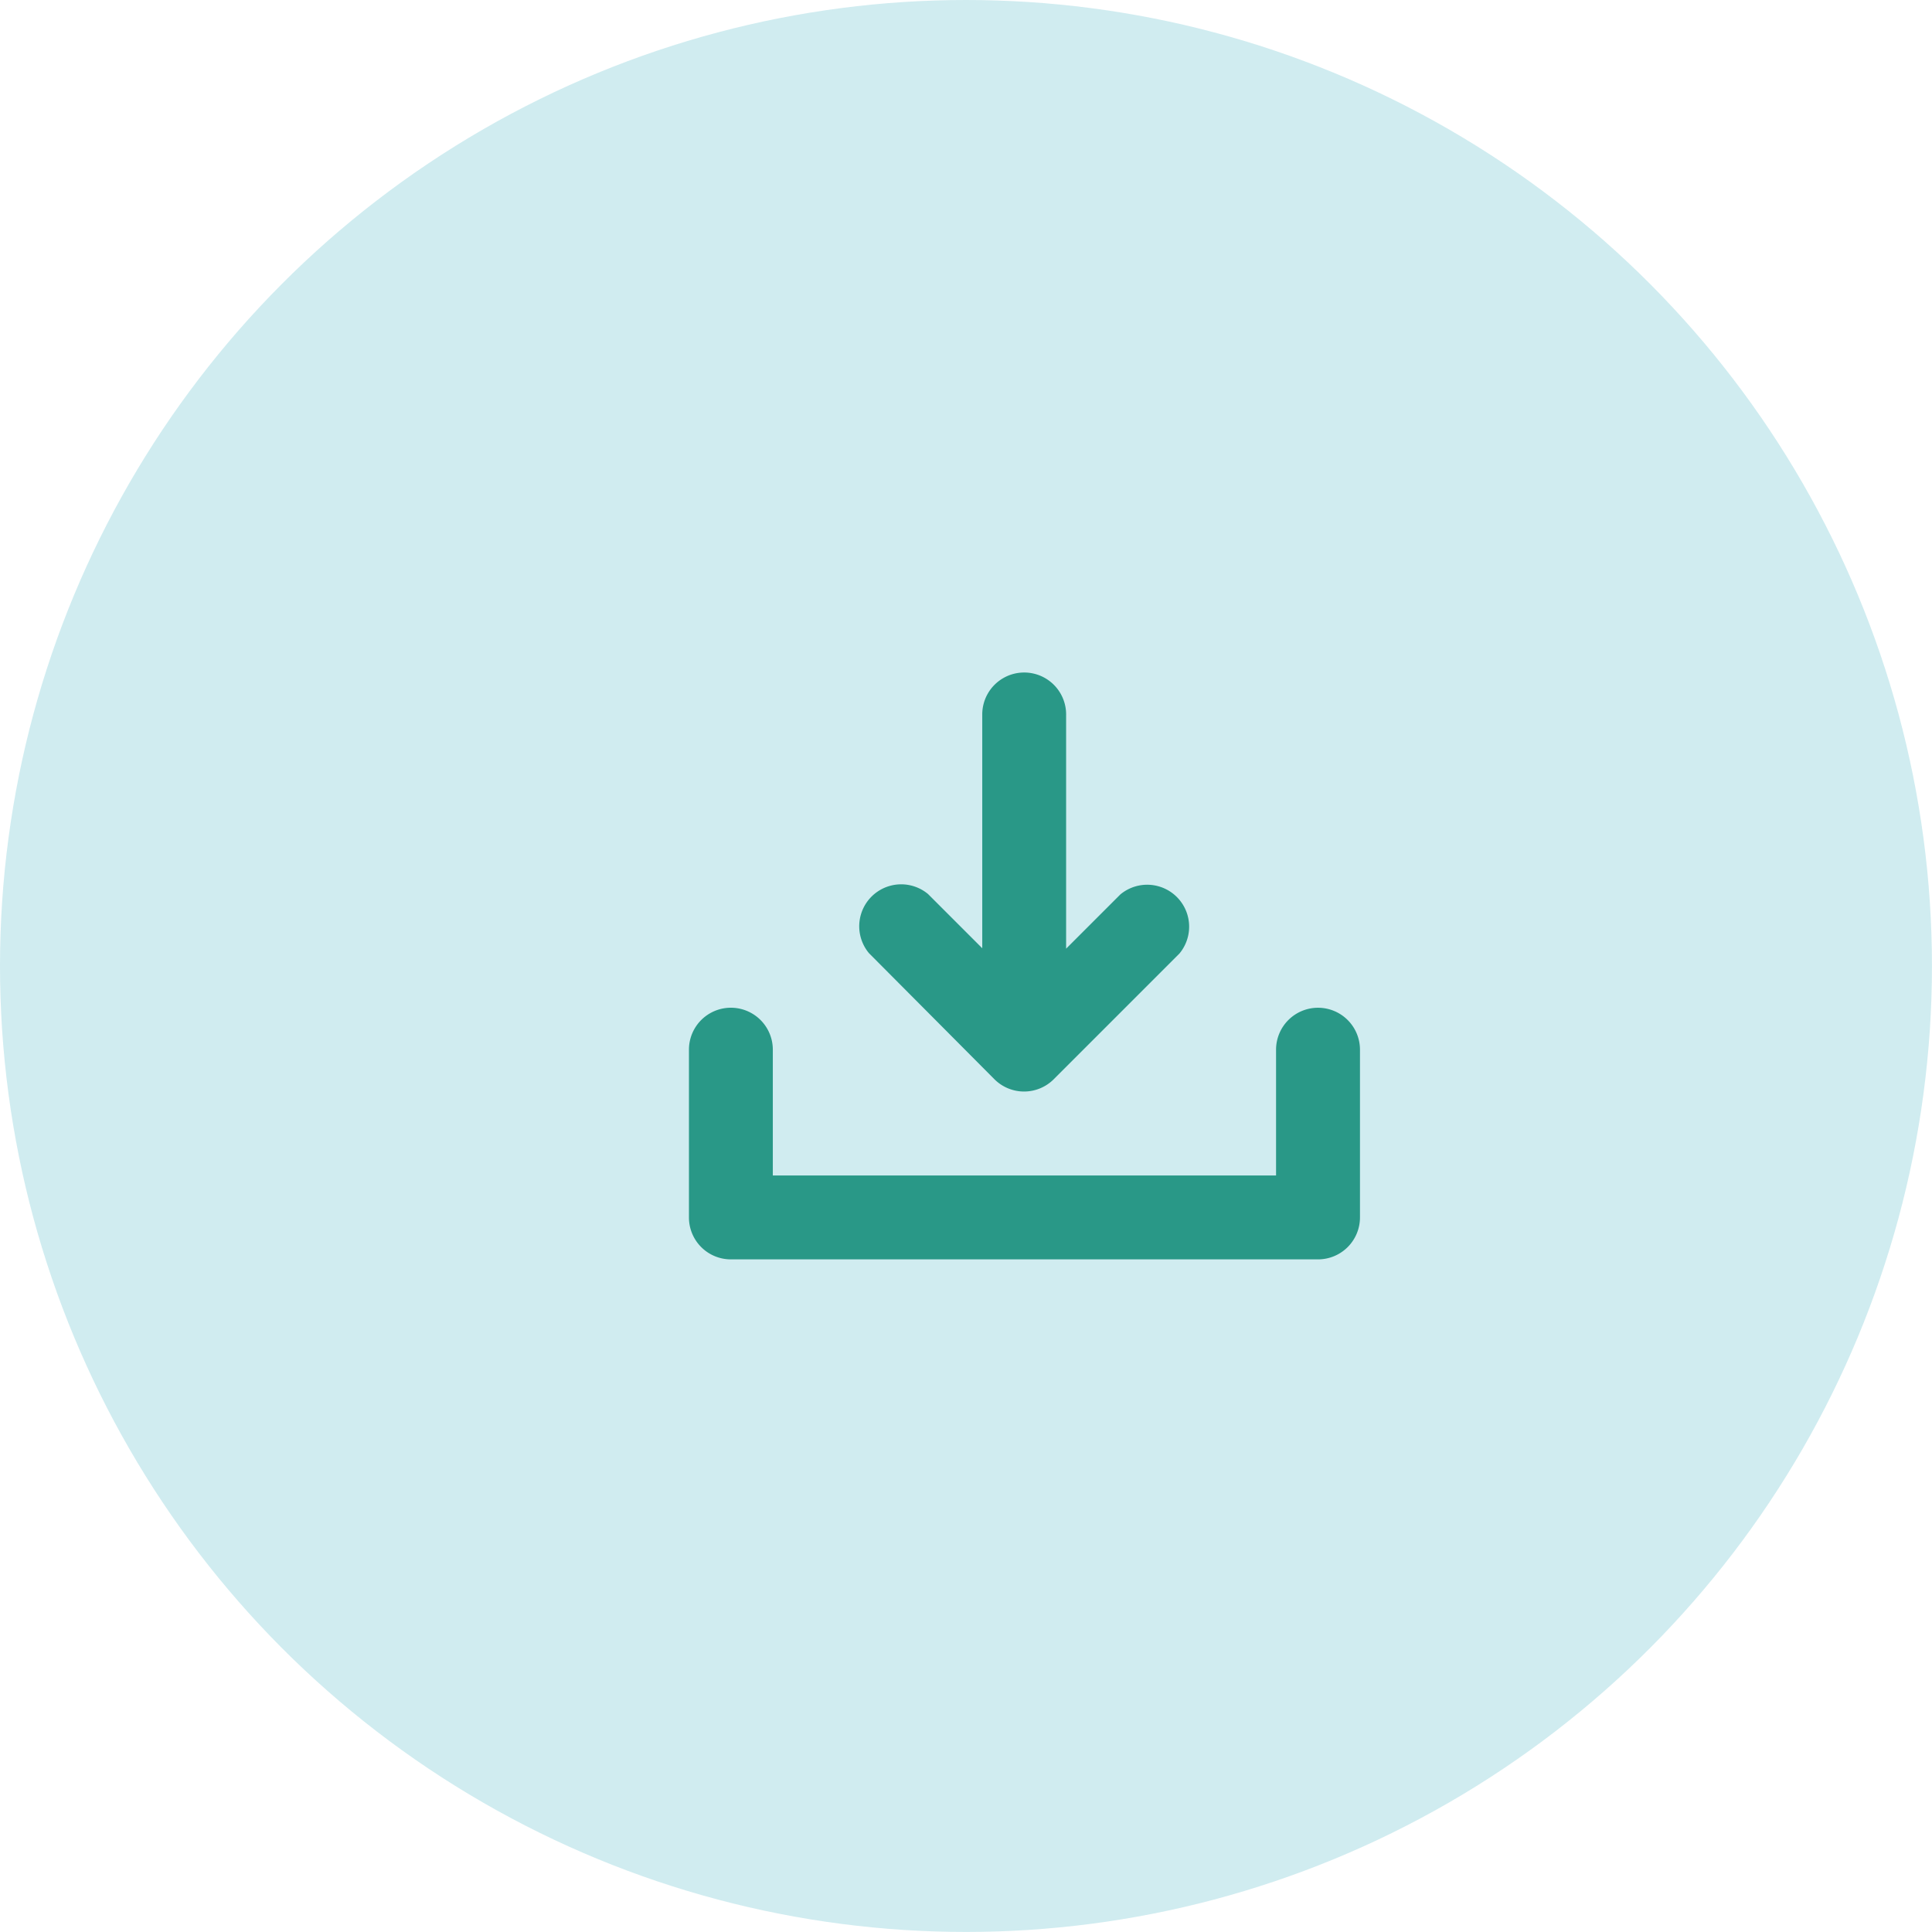 <svg xmlns="http://www.w3.org/2000/svg" width="42.499" height="42.499" viewBox="0 0 42.499 42.499"><defs><style>.a{fill:#b1e0e6;opacity:0.6;}.b{fill:#299887;}</style></defs><g transform="translate(-875.486 -371.206)"><ellipse class="a" cx="21.249" cy="21.249" rx="21.249" ry="21.249" transform="translate(875.486 371.206)"/><g transform="translate(905.402 398.909) rotate(180)"><g transform="translate(0 0)"><path class="b" d="M485.006,255.013a.923.923,0,0,0,.924-.922v-2.767H497v2.767a.922.922,0,0,0,1.845,0V250.4a.922.922,0,0,0-.922-.922H485.006a.923.923,0,0,0-.922.922v3.69A.923.923,0,0,0,485.006,255.013Z" transform="translate(-484.084 -249.478)"/></g><g transform="translate(3.692 3.69)"><path class="b" d="M490.4,251.716a.923.923,0,0,0-1.3,0l-2.767,2.767a.923.923,0,0,0,1.3,1.3l1.192-1.192v5.152a.922.922,0,1,0,1.845,0V254.6l1.192,1.192a.923.923,0,0,0,1.3-1.3Z" transform="translate(-486.053 -251.446)"/></g></g></g></svg>